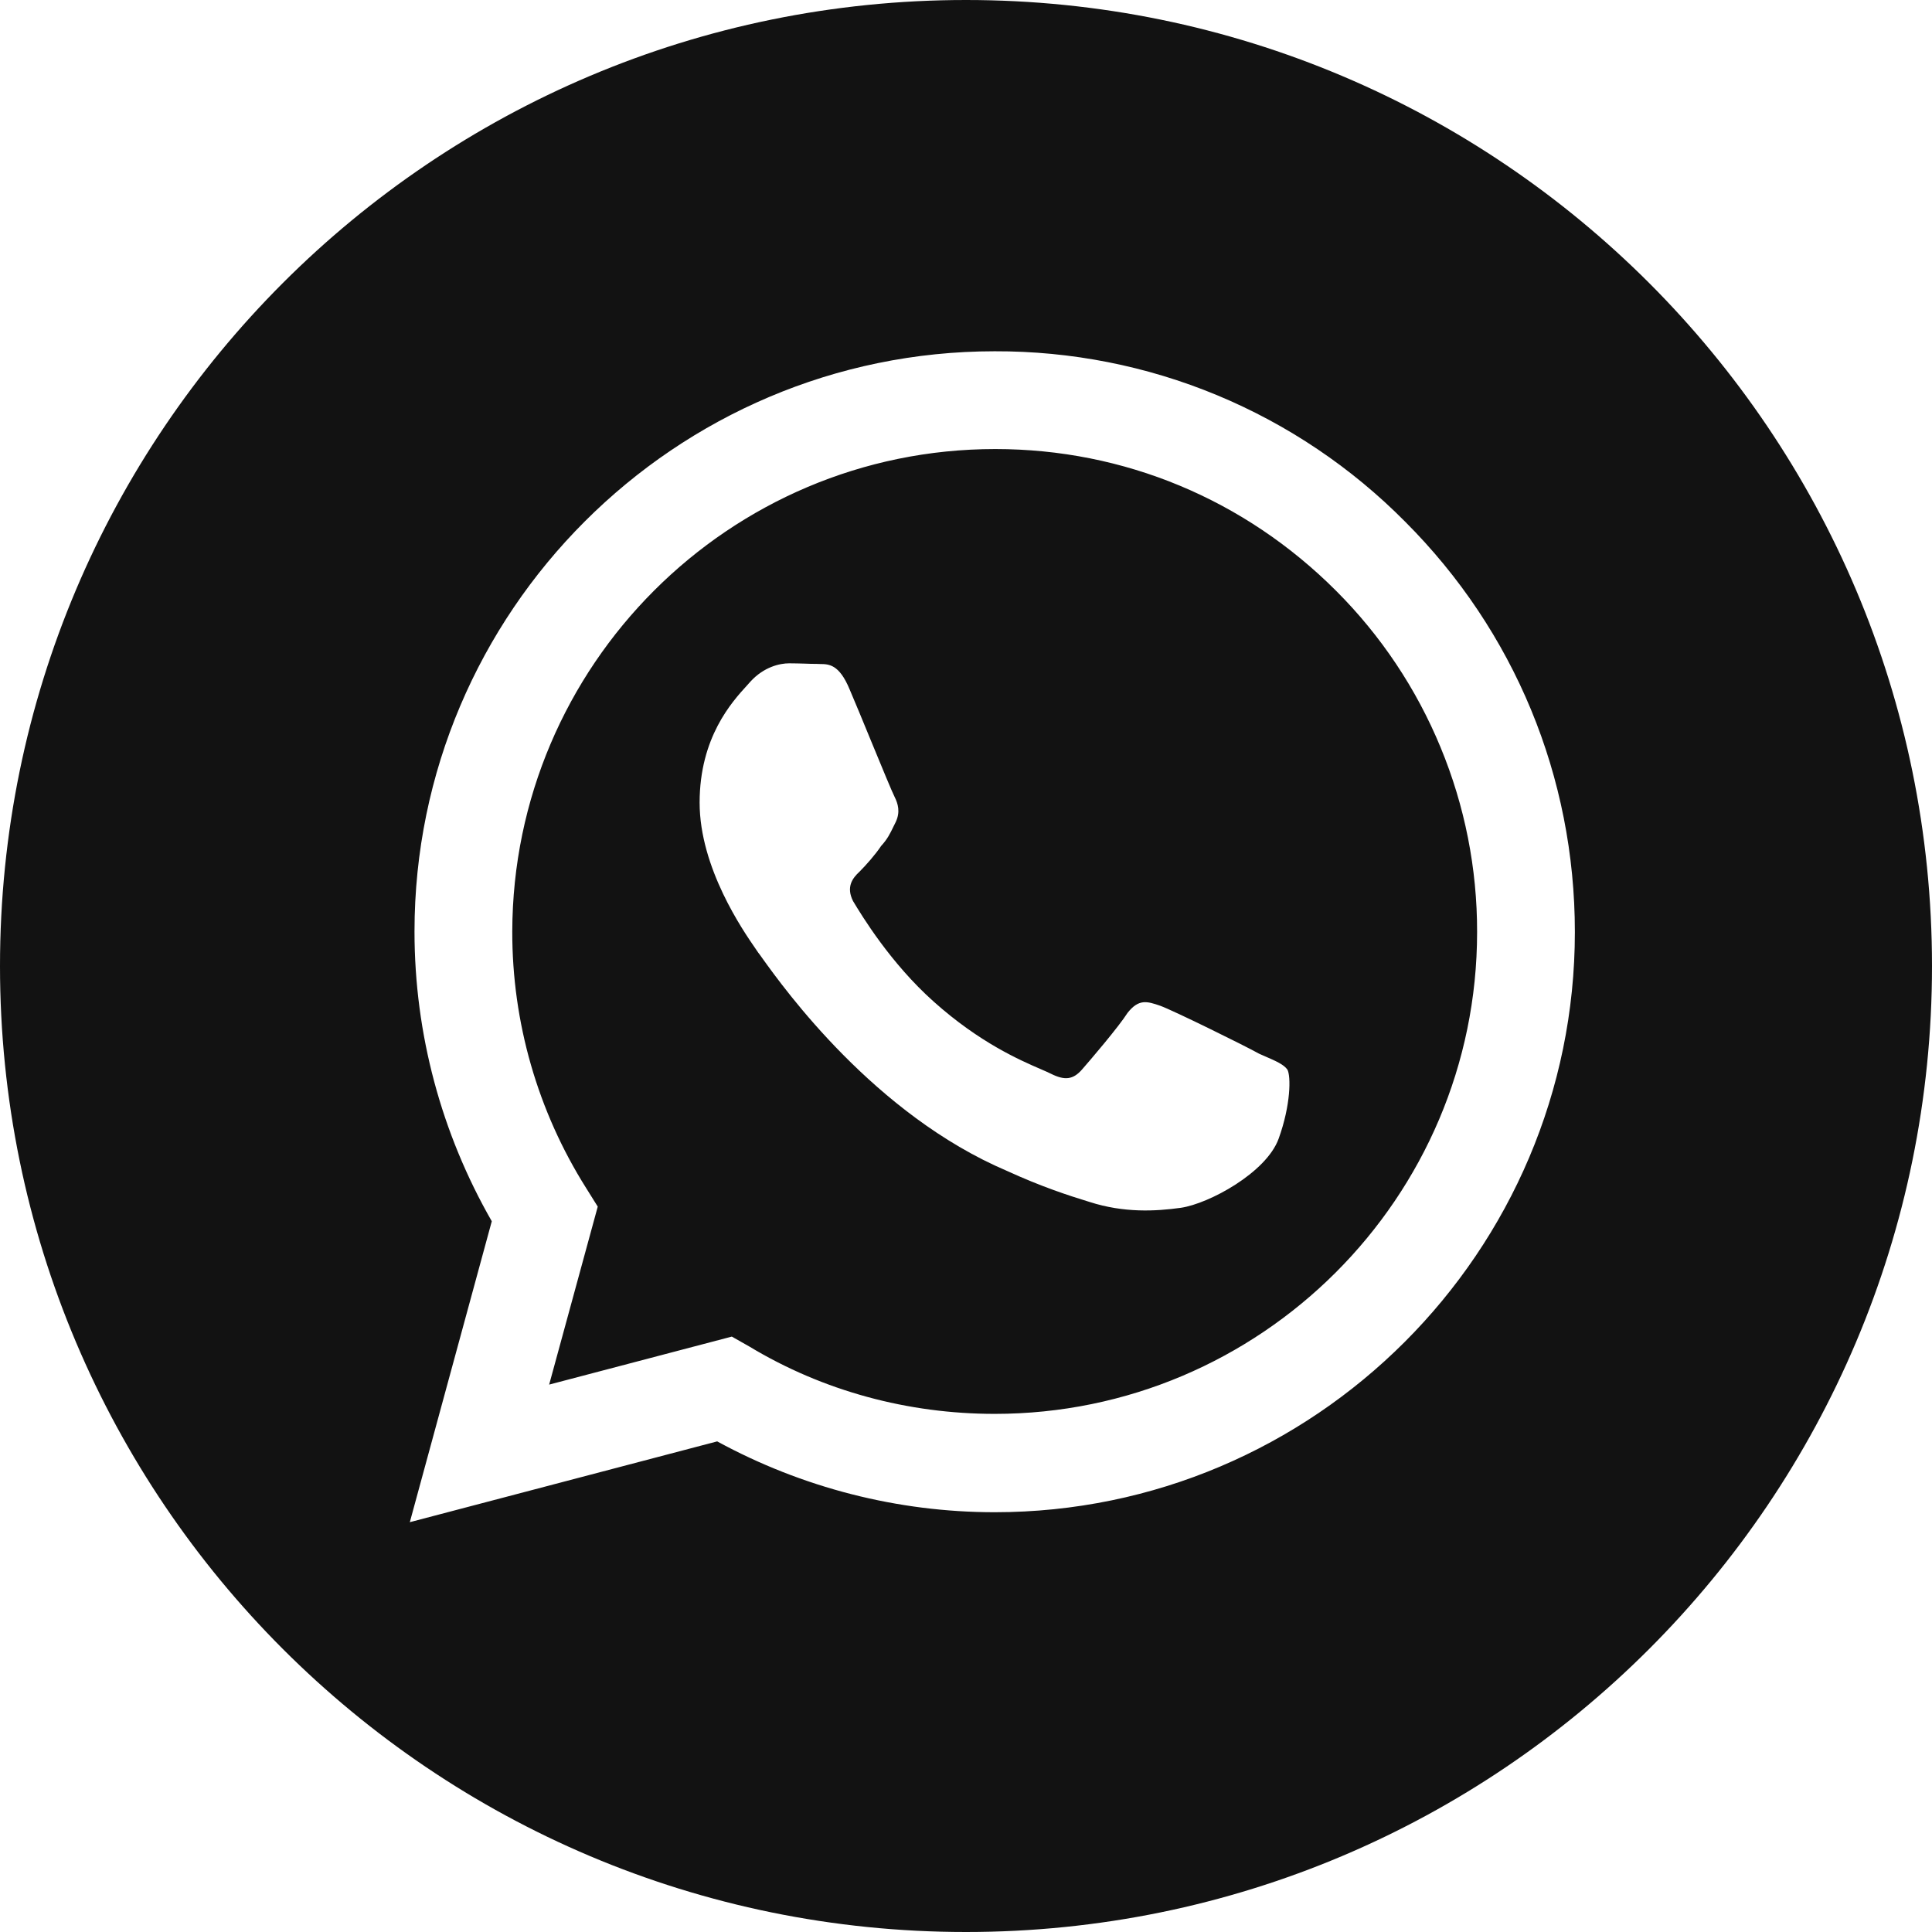 <svg width="33" height="33" viewBox="0 0 33 33" fill="none" xmlns="http://www.w3.org/2000/svg">
<path fill-rule="evenodd" clip-rule="evenodd" d="M16.5 33C25.613 33 33 25.613 33 16.5C33 7.387 25.613 0 16.5 0C7.387 0 0 7.387 0 16.5C0 25.613 7.387 33 16.5 33ZM7.08 15.91C7.08 10.45 11.53 6 16.99 6C18.293 5.996 19.584 6.25 20.788 6.75C21.991 7.25 23.083 7.984 24 8.91C25.87 10.78 26.9 13.27 26.9 15.92C26.9 21.38 22.45 25.83 16.99 25.83C15.33 25.83 13.7 25.41 12.25 24.62L7 26L8.4 20.86C7.54 19.36 7.08 17.66 7.08 15.91ZM22.82 10.09C21.26 8.53 19.2 7.67 17 7.67C12.45 7.67 8.76 11.37 8.75 15.91C8.747 17.46 9.184 18.979 10.01 20.29L10.21 20.61L9.38 23.65L12.5 22.83L12.8 23C14.06 23.76 15.51 24.15 16.99 24.15C21.53 24.15 25.23 20.46 25.23 15.92C25.232 14.838 25.02 13.765 24.606 12.765C24.193 11.764 23.586 10.855 22.82 10.09ZM12.82 11.64C13.05 11.39 13.32 11.33 13.48 11.33C13.569 11.33 13.655 11.333 13.738 11.335C13.812 11.338 13.883 11.34 13.95 11.34C13.969 11.341 13.988 11.341 14.007 11.342C14.156 11.343 14.333 11.345 14.51 11.77C14.6 11.979 14.742 12.324 14.88 12.66C15.066 13.112 15.246 13.547 15.28 13.61C15.34 13.73 15.38 13.87 15.3 14.04C15.286 14.068 15.273 14.094 15.261 14.119C15.203 14.239 15.157 14.334 15.05 14.45C14.95 14.6 14.79 14.78 14.68 14.89C14.56 15 14.45 15.15 14.57 15.39C14.72 15.64 15.21 16.45 15.95 17.11C16.733 17.81 17.419 18.107 17.777 18.262C17.848 18.293 17.907 18.318 17.95 18.34C18.19 18.46 18.33 18.44 18.48 18.27C18.62 18.11 19.1 17.55 19.26 17.3C19.45 17.06 19.59 17.1 19.82 17.18C20.04 17.26 21.26 17.86 21.51 18C21.54 18.013 21.569 18.026 21.597 18.038C21.797 18.125 21.928 18.182 21.99 18.27C22.05 18.38 22.05 18.87 21.84 19.45C21.63 20.03 20.65 20.56 20.17 20.63C19.74 20.69 19.2 20.72 18.61 20.53C18.25 20.42 17.79 20.27 17.2 20C14.94 19.038 13.396 16.889 13.026 16.374C12.989 16.321 12.963 16.286 12.95 16.27C12.94 16.255 12.925 16.233 12.905 16.204C12.692 15.896 11.95 14.824 11.95 13.71C11.95 12.595 12.502 11.989 12.761 11.706C12.783 11.681 12.803 11.66 12.82 11.64Z" fill="#121212"/>
</svg>
